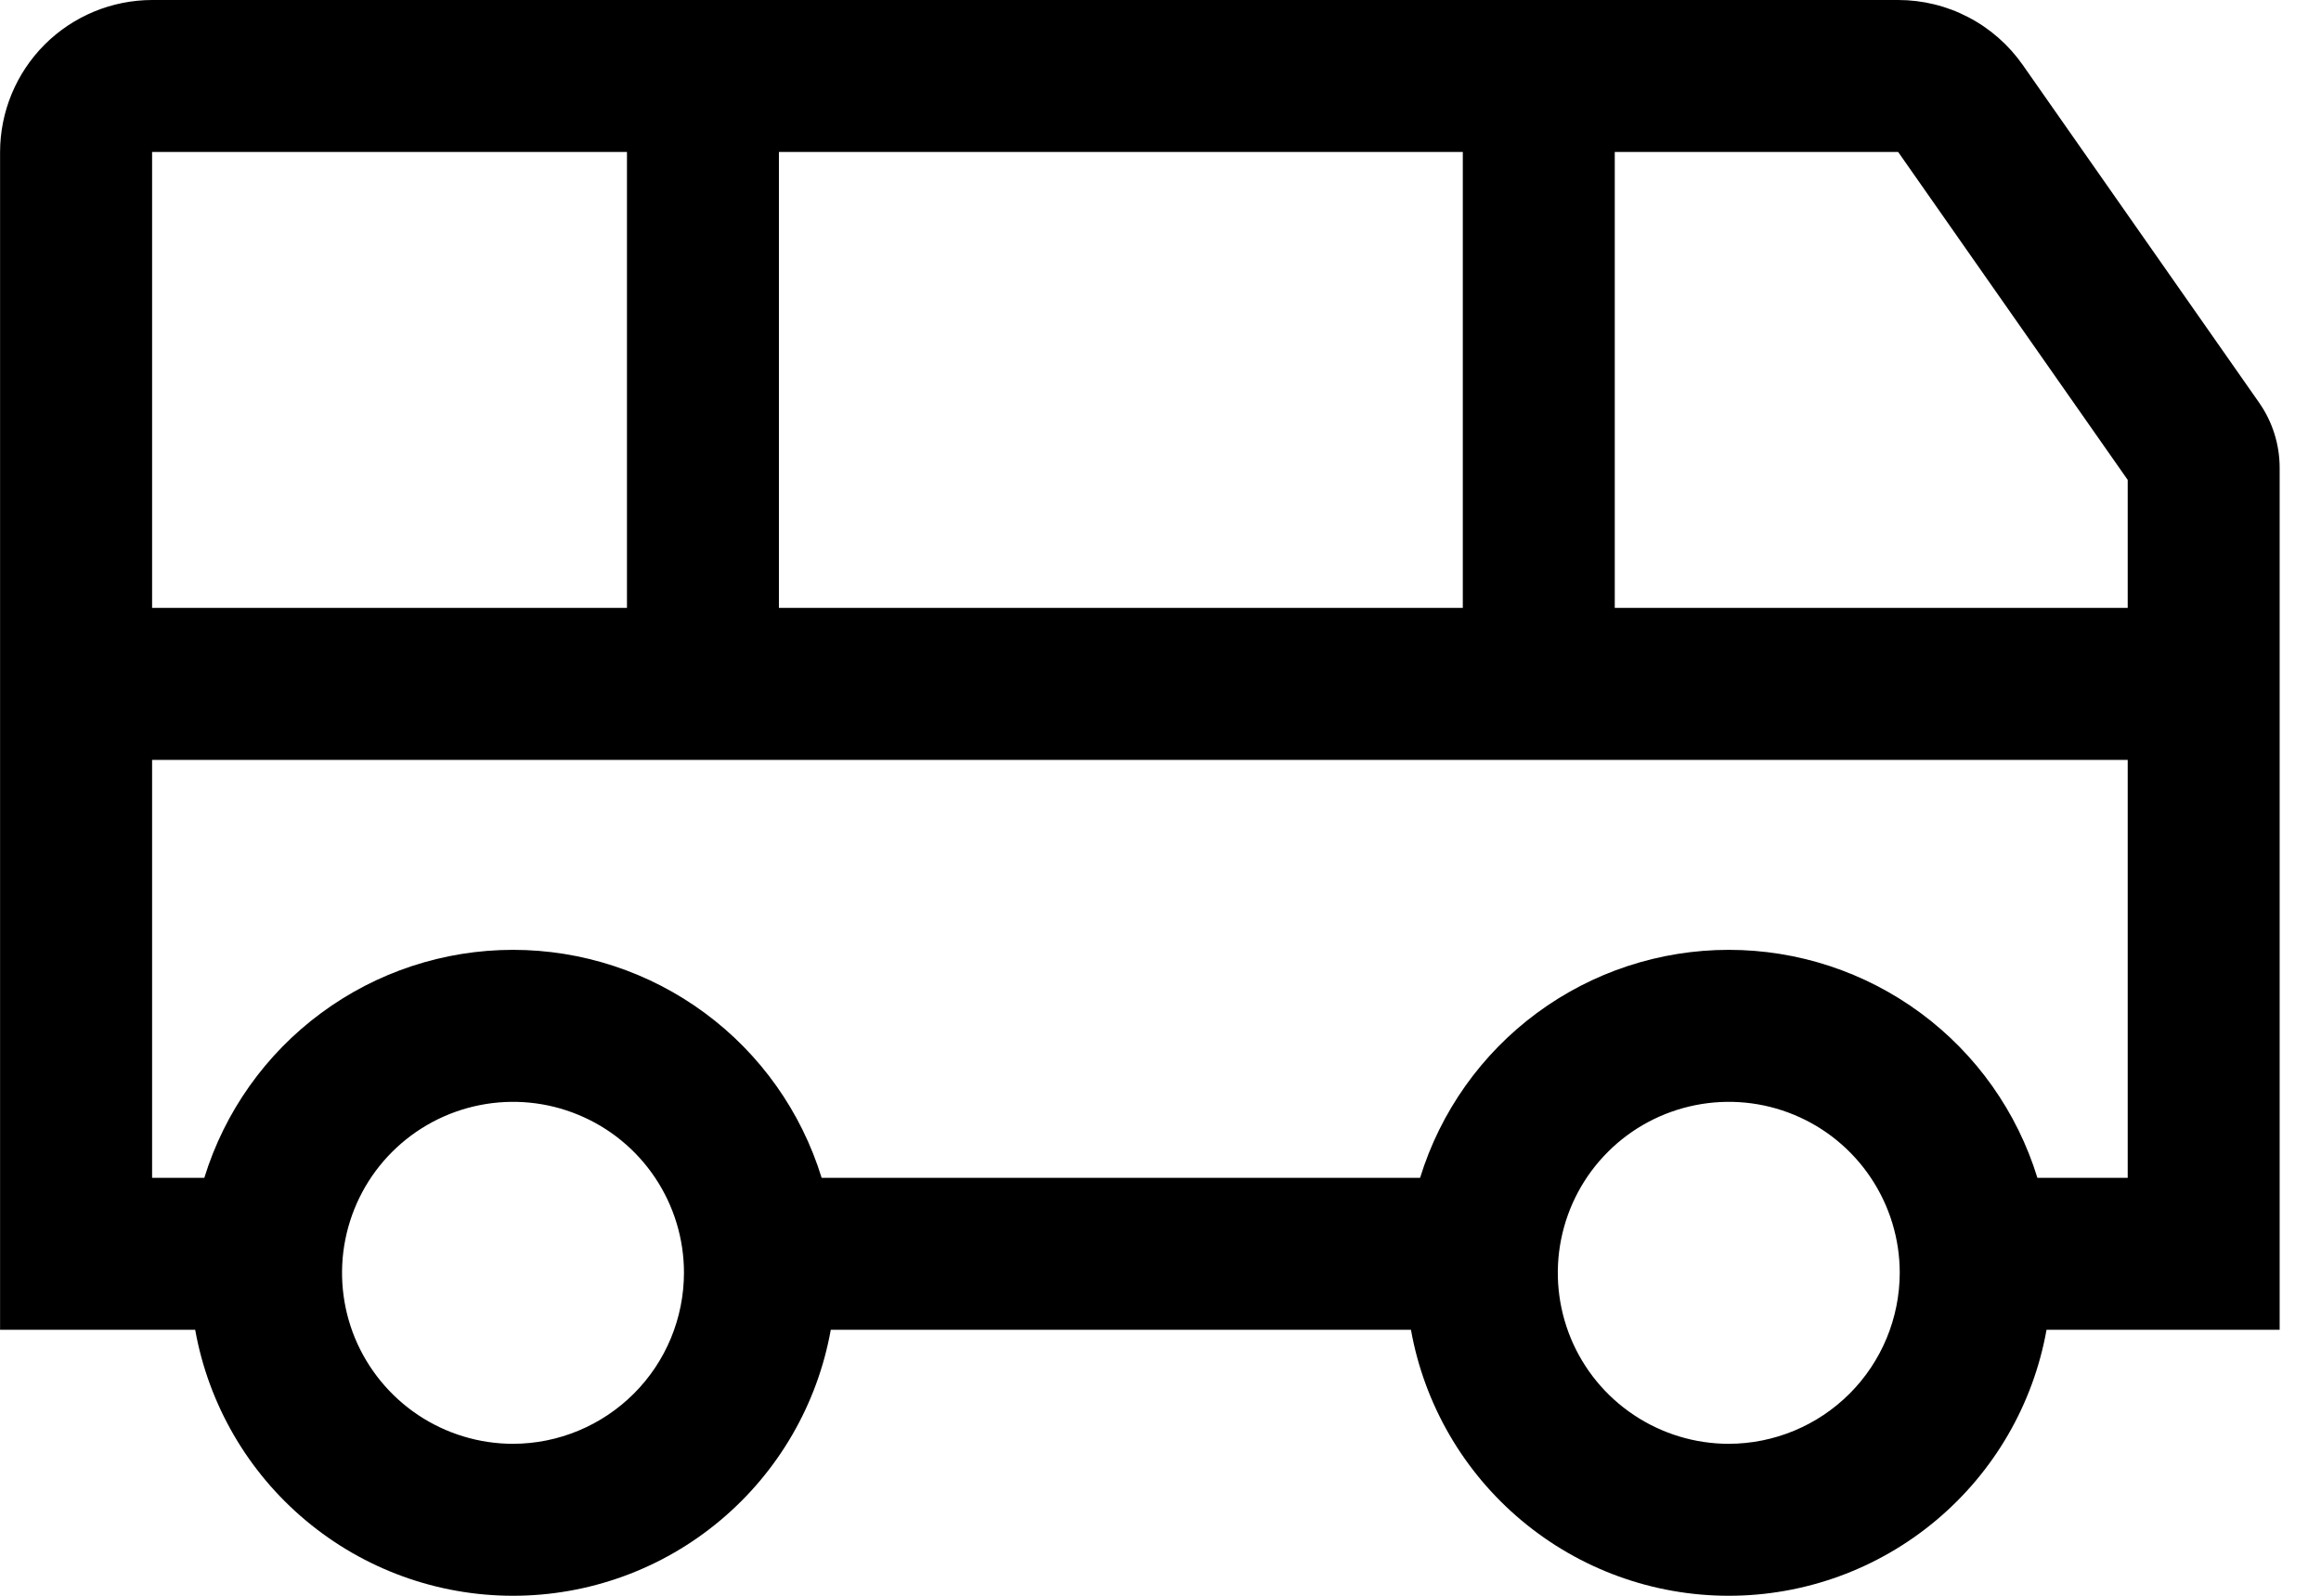 <svg xmlns="http://www.w3.org/2000/svg" width="32" height="22" viewBox="0 0 32 22" fill="none">
  <path d="M27.887 0.894C27.693 0.618 27.436 0.392 27.137 0.237C26.839 0.081 26.507 0 26.17 0H2.097C1.541 0.001 1.009 0.222 0.616 0.614C0.223 1.007 0.002 1.54 0.001 2.095V18.333H2.691C2.875 19.361 3.415 20.292 4.216 20.962C5.017 21.633 6.028 22 7.073 22C8.117 22 9.129 21.633 9.929 20.962C10.73 20.292 11.27 19.361 11.454 18.333H19.453C19.637 19.361 20.177 20.292 20.978 20.962C21.779 21.633 22.79 22 23.835 22C24.879 22 25.89 21.633 26.691 20.962C27.492 20.292 28.032 19.361 28.216 18.333H31.43V6.451C31.43 6.128 31.331 5.814 31.146 5.55L27.887 0.894ZM10.739 2.095H20.168V8.381H10.739V2.095ZM2.097 2.095H8.644V8.381H2.097V2.095ZM7.073 19.905C6.607 19.905 6.151 19.766 5.763 19.507C5.376 19.248 5.074 18.88 4.895 18.45C4.717 18.019 4.67 17.545 4.761 17.088C4.852 16.631 5.076 16.21 5.406 15.881C5.736 15.551 6.156 15.327 6.613 15.236C7.07 15.145 7.544 15.191 7.975 15.37C8.406 15.548 8.774 15.85 9.033 16.238C9.292 16.626 9.43 17.081 9.43 17.547C9.429 18.172 9.181 18.772 8.739 19.213C8.297 19.655 7.698 19.904 7.073 19.905ZM23.835 19.905C23.368 19.905 22.913 19.766 22.525 19.507C22.137 19.248 21.835 18.88 21.657 18.45C21.479 18.019 21.432 17.545 21.523 17.088C21.614 16.631 21.838 16.21 22.168 15.881C22.497 15.551 22.918 15.327 23.375 15.236C23.832 15.145 24.306 15.191 24.737 15.37C25.167 15.548 25.535 15.85 25.794 16.238C26.053 16.626 26.192 17.081 26.192 17.547C26.191 18.172 25.942 18.772 25.501 19.213C25.059 19.655 24.46 19.904 23.835 19.905ZM29.335 16.238H28.09C27.81 15.328 27.246 14.531 26.48 13.966C25.714 13.4 24.787 13.095 23.835 13.095C22.882 13.095 21.955 13.4 21.189 13.966C20.424 14.531 19.859 15.328 19.579 16.238H11.328C11.048 15.328 10.484 14.531 9.718 13.966C8.952 13.4 8.025 13.095 7.073 13.095C6.121 13.095 5.193 13.4 4.428 13.966C3.662 14.531 3.097 15.328 2.817 16.238H2.097V10.476H29.335V16.238ZM29.335 8.381H22.263V2.095H26.17L29.335 6.616V8.381Z" fill="black"/>
</svg>